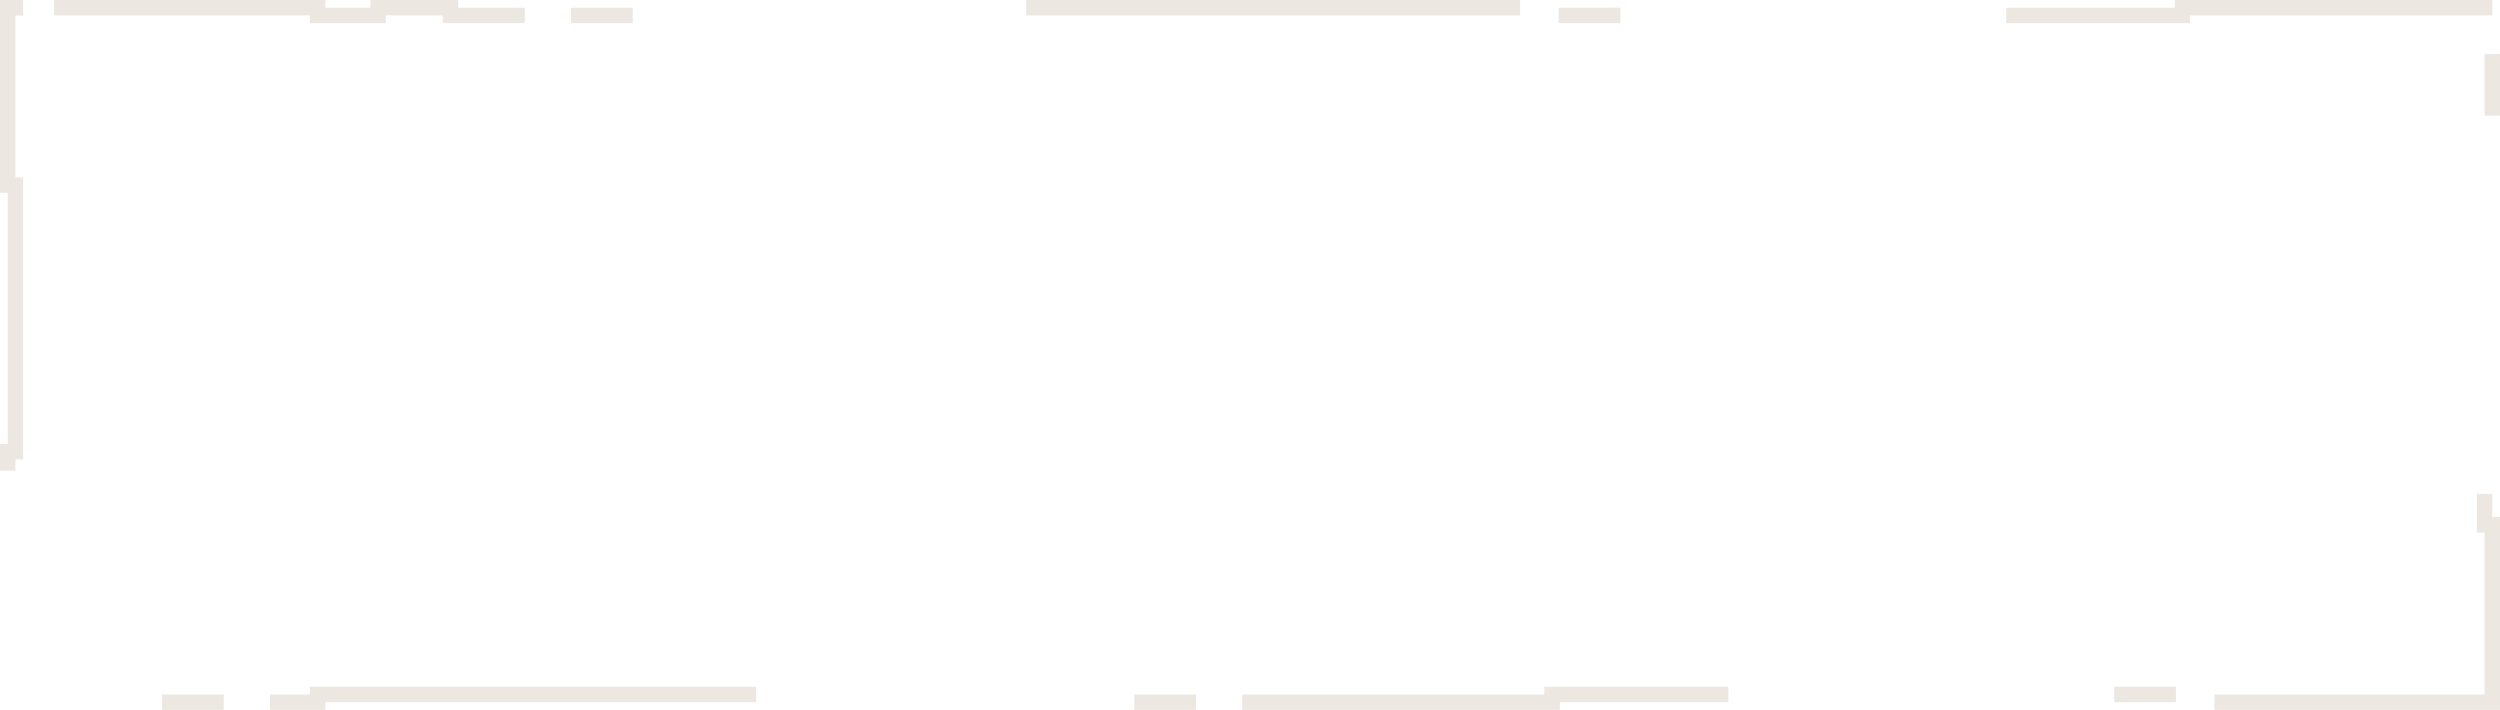 <svg width="324" height="92" viewBox="0 0 324 92" fill="none" xmlns="http://www.w3.org/2000/svg">
<path d="M2 1H1V2V22.985V23.985H2V58.538H1V59.538V63.6V64.6H2V68.015H1V69.015V90V91H2H40.154H41.154V90H105.615V91H106.615H114H115V90H122.846V91H123.846H200.154H201.154V90H265.615V91H266.615H274H275V90H282.846V91H283.846H322H323V90V69.015V68.015H322V33.462H323V32.462V28.4V27.4H322V23.985H323V22.985V2V1H322H283.846H282.846V2H218.385V1H217.385H210H209V2H201.154V1H200.154H123.846H122.846V2H58.385V1H57.385H50H49V2H41.154V1H40.154H2Z" stroke="#ECE8E1" stroke-width="2" stroke-linecap="square" stroke-dasharray="62 54 6 8"/>
</svg>
